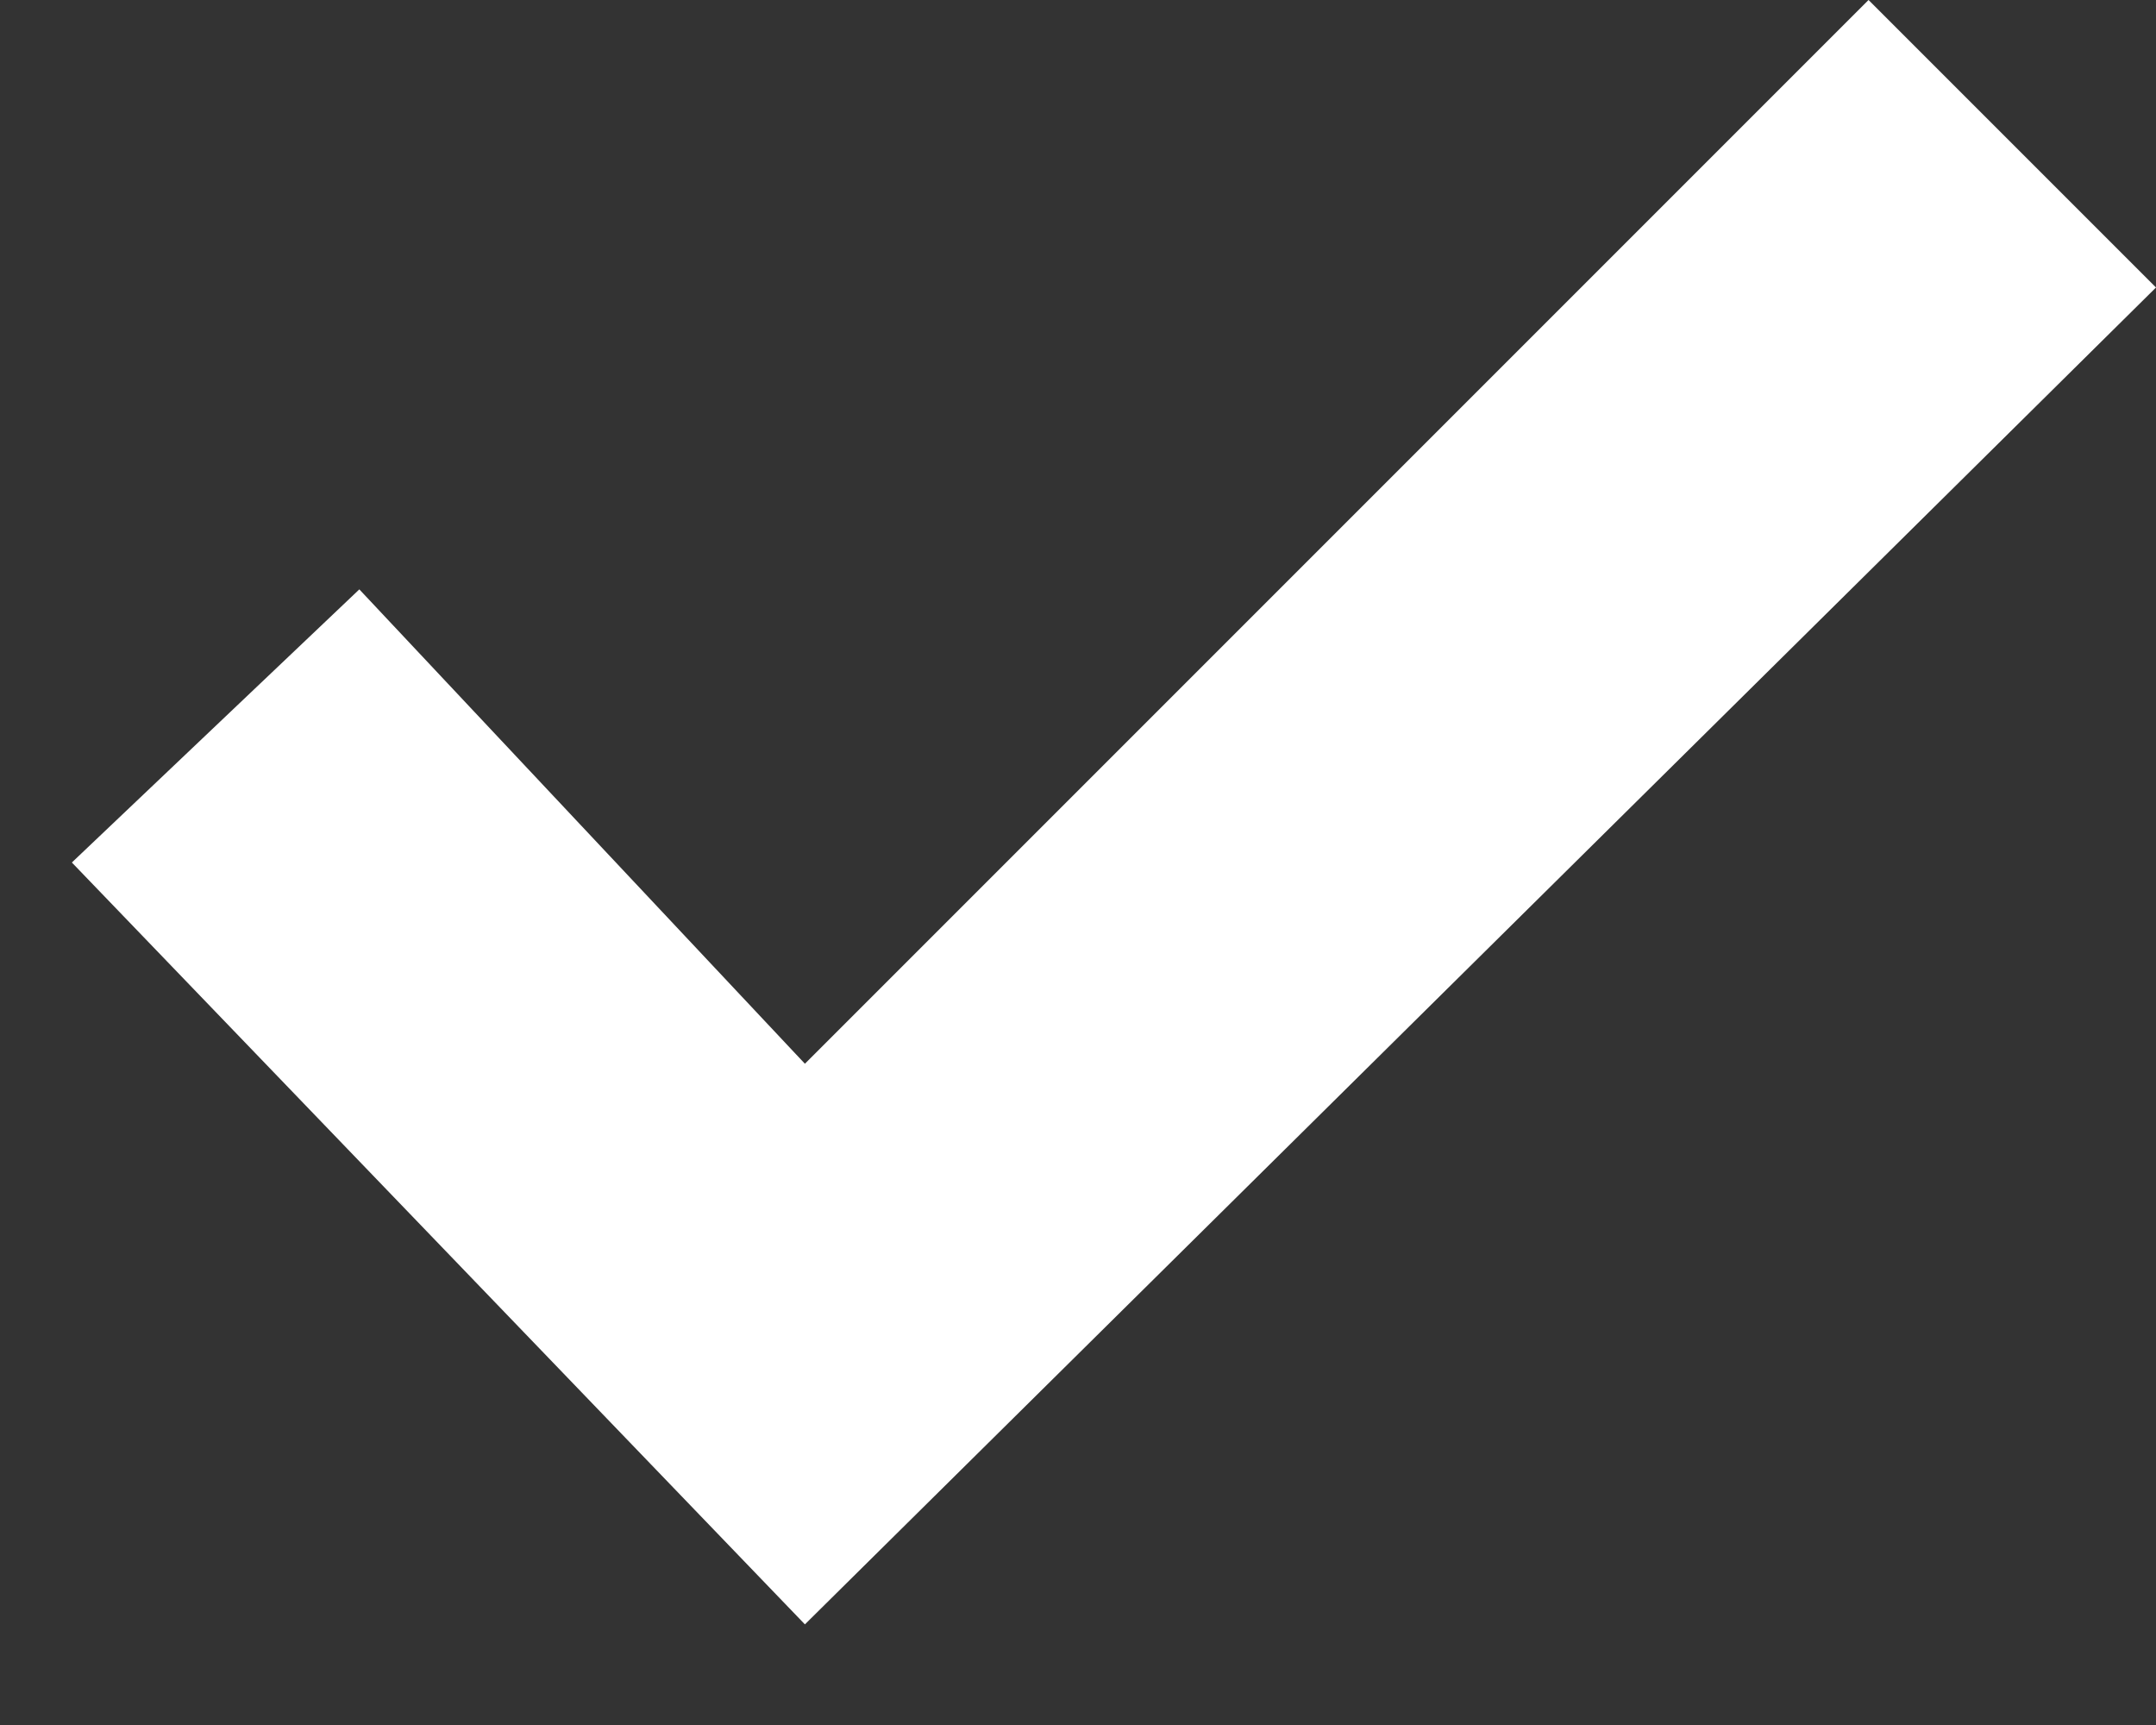 <svg width="15" height="12" viewBox="0 0 15 12" fill="none" xmlns="http://www.w3.org/2000/svg">
<rect x="0" y="0" width="15" height="12" fill="#333333" stroke="none"/>
<path d="M5.6 11.3L0.5 6L2.5 4.1L5.6 7.4L13 0L15 2L5.6 11.3Z" fill="white"/>
</svg>
